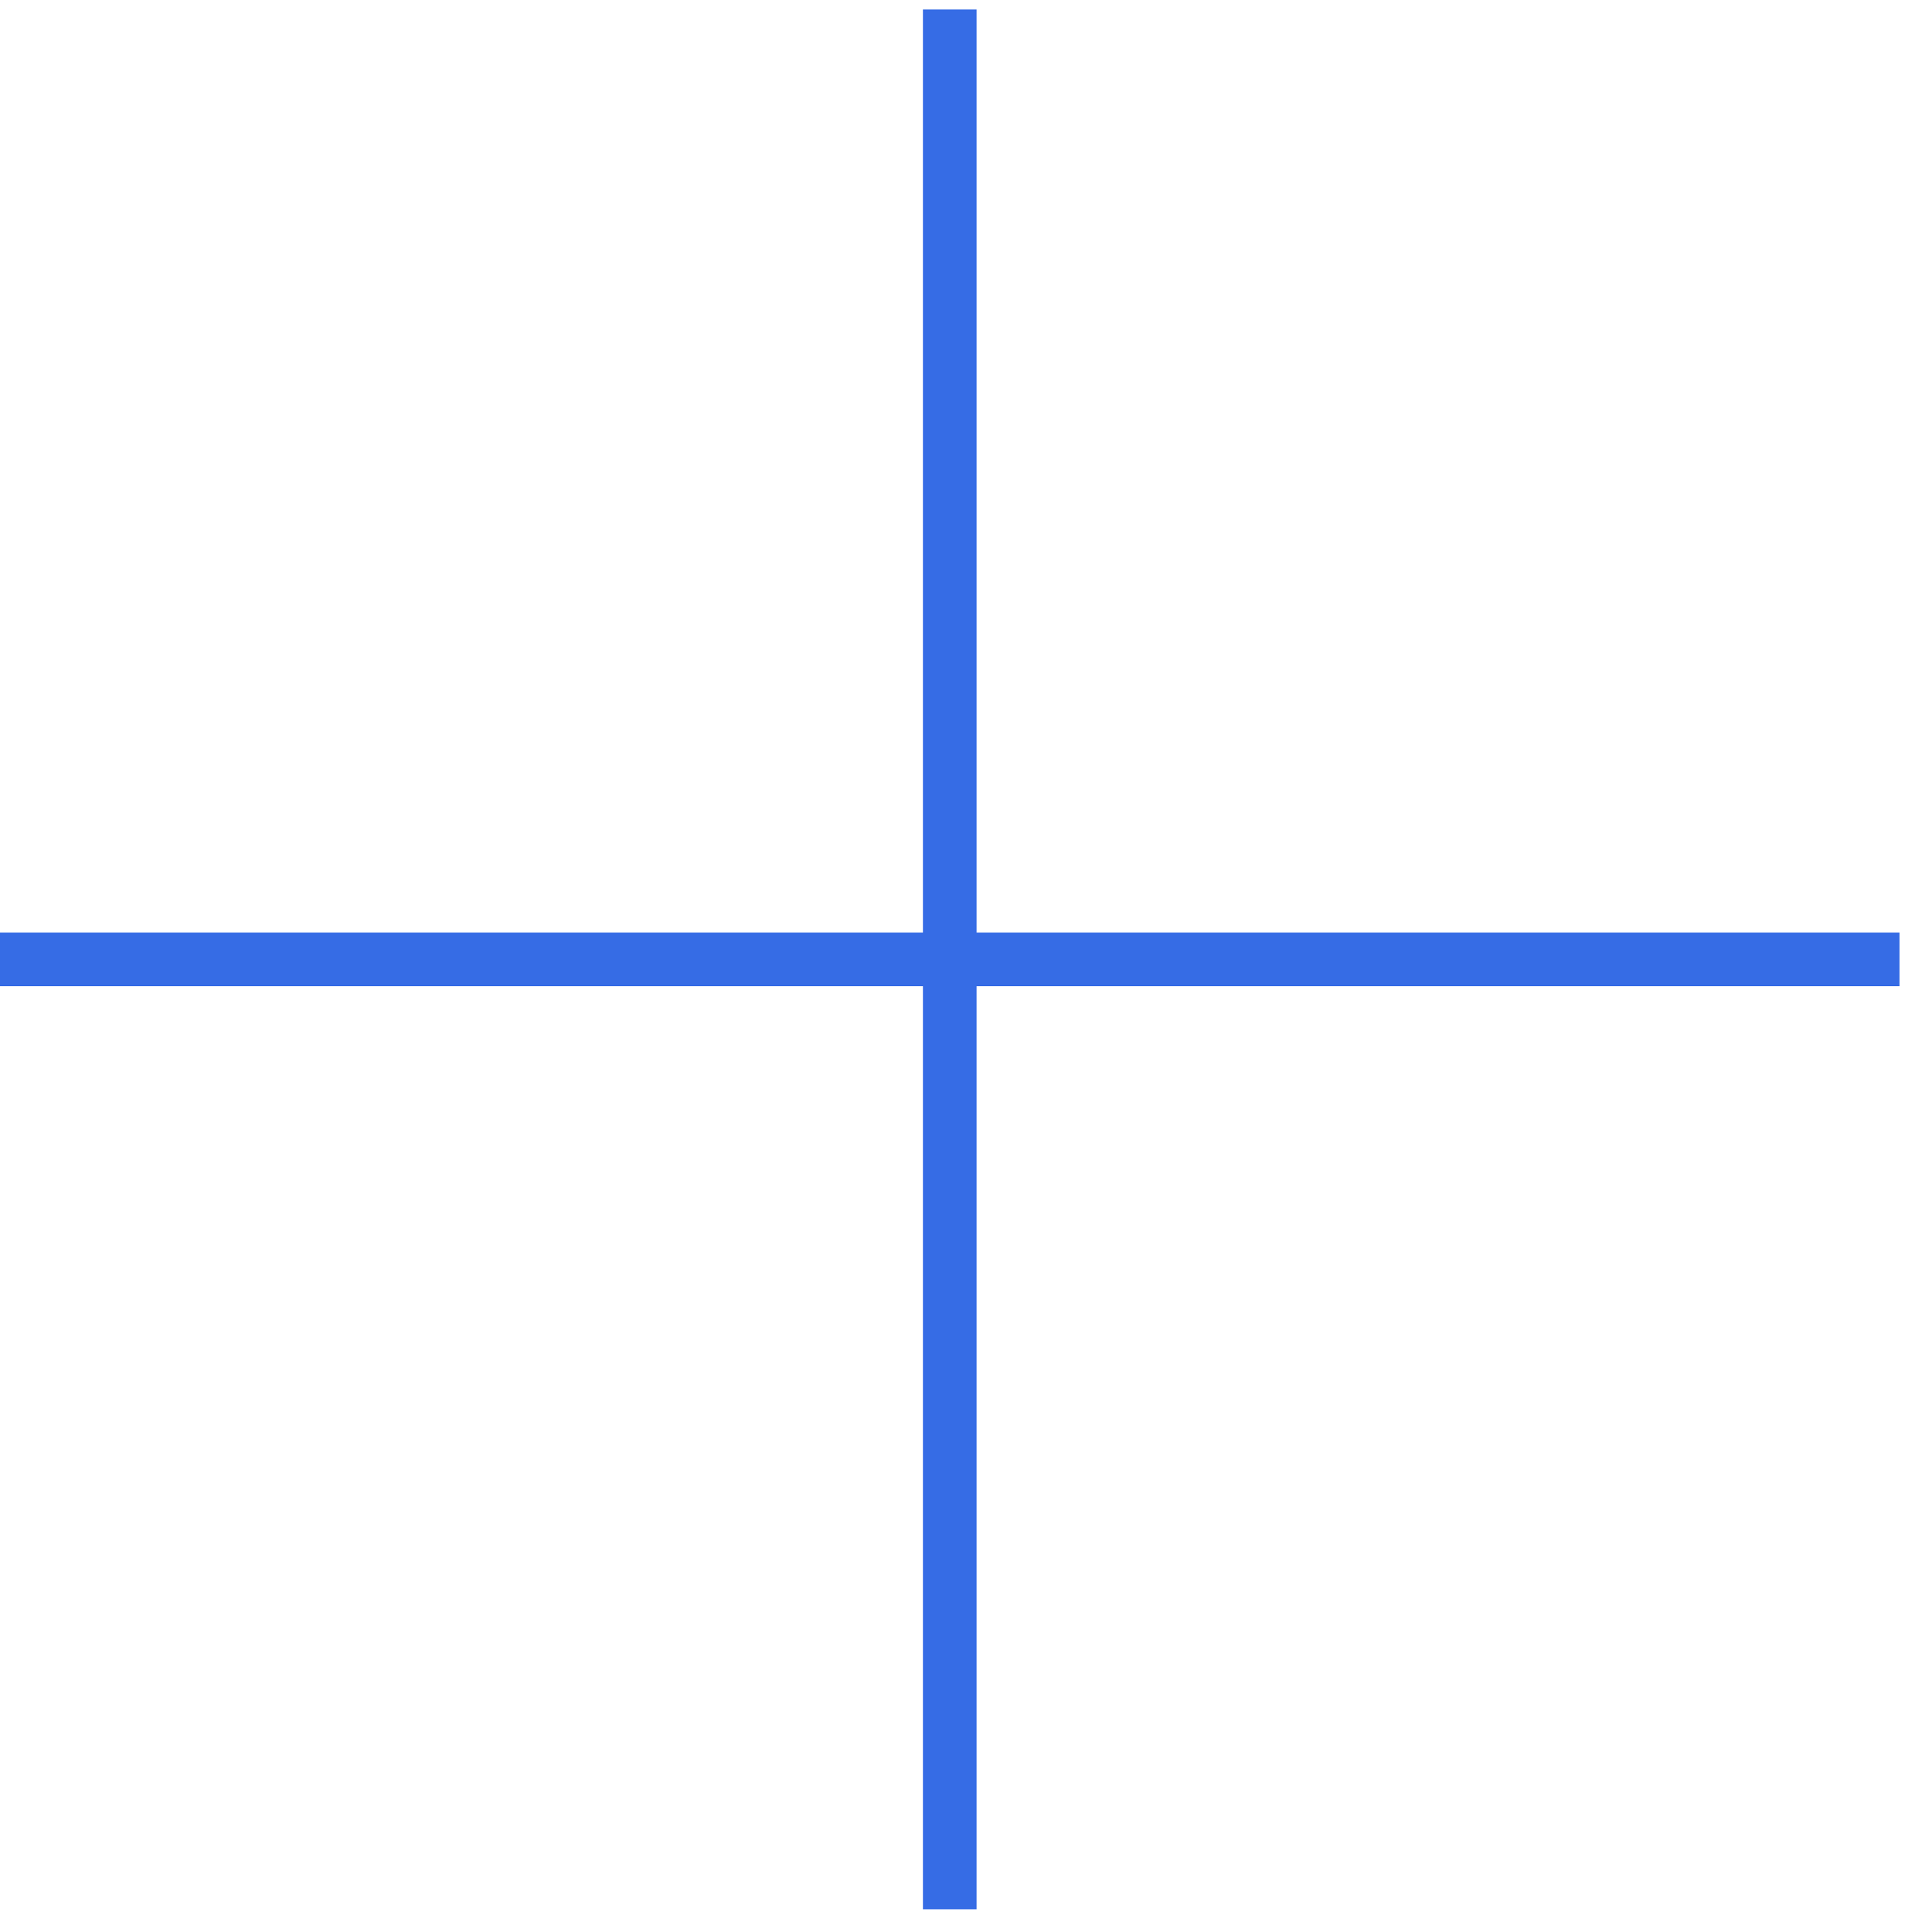 <svg width="71" height="72" viewBox="0 0 71 72" fill="none" xmlns="http://www.w3.org/2000/svg">
<path d="M0 35.75H35.398M35.398 35.75H70.795M35.398 35.75V0.352M35.398 35.75V71.148" stroke="#366CE5" stroke-width="2"/>
</svg>
